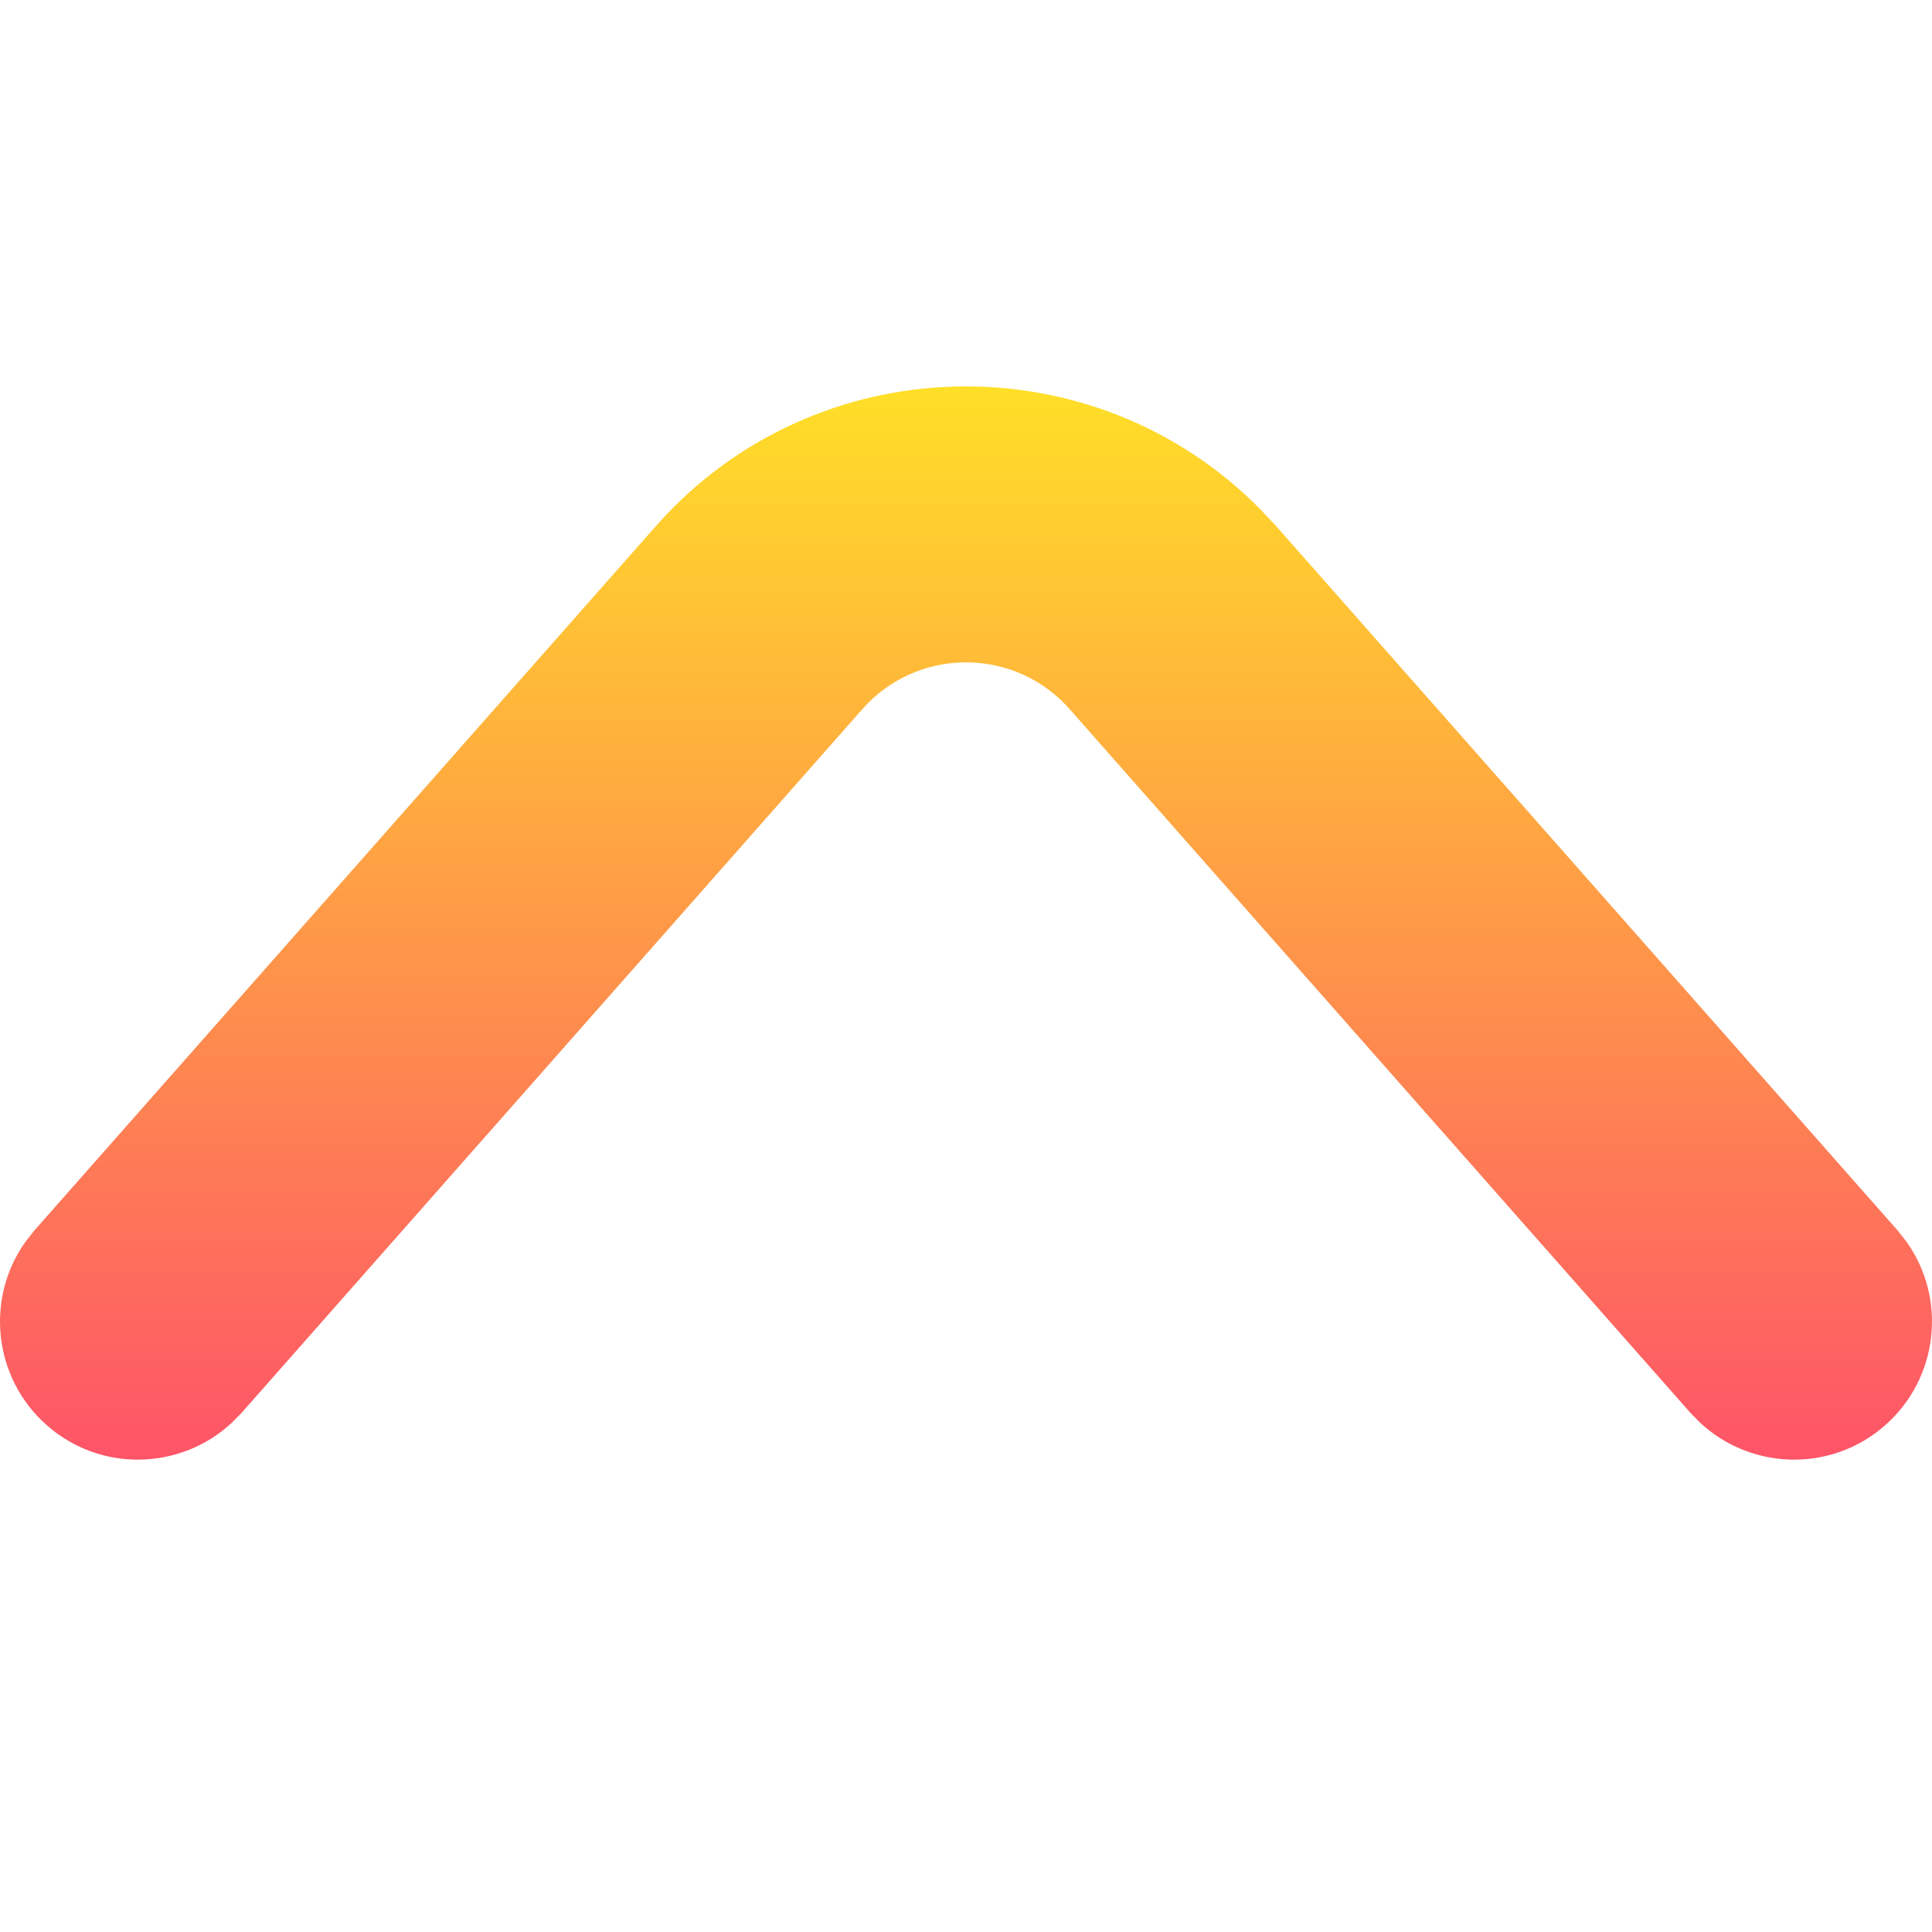 <svg width="15" height="15" viewBox="0 0 15 15" fill="none" xmlns="http://www.w3.org/2000/svg">
<path d="M1.798 11.048C1.399 11.417 0.778 11.432 0.363 11.065C-0.053 10.698 -0.117 10.079 0.2 9.638L0.268 9.552L5.09 4.087C6.329 2.683 8.49 2.639 9.787 3.956L9.91 4.087L14.732 9.552L14.8 9.638C15.117 10.079 15.053 10.698 14.637 11.065C14.222 11.432 13.601 11.417 13.202 11.048L13.125 10.97L8.304 5.505L8.263 5.461C7.83 5.022 7.11 5.037 6.696 5.505L1.875 10.97L1.798 11.048Z" fill="url(#paint0_linear_22400_50819)"/>
<defs>
<linearGradient id="paint0_linear_22400_50819" x1="7.5" y1="11.332" x2="7.5" y2="3" gradientUnits="userSpaceOnUse">
<stop stop-color="#FE5468"/>
<stop offset="1" stop-color="#FFDF27"/>
</linearGradient>
</defs>
</svg>
